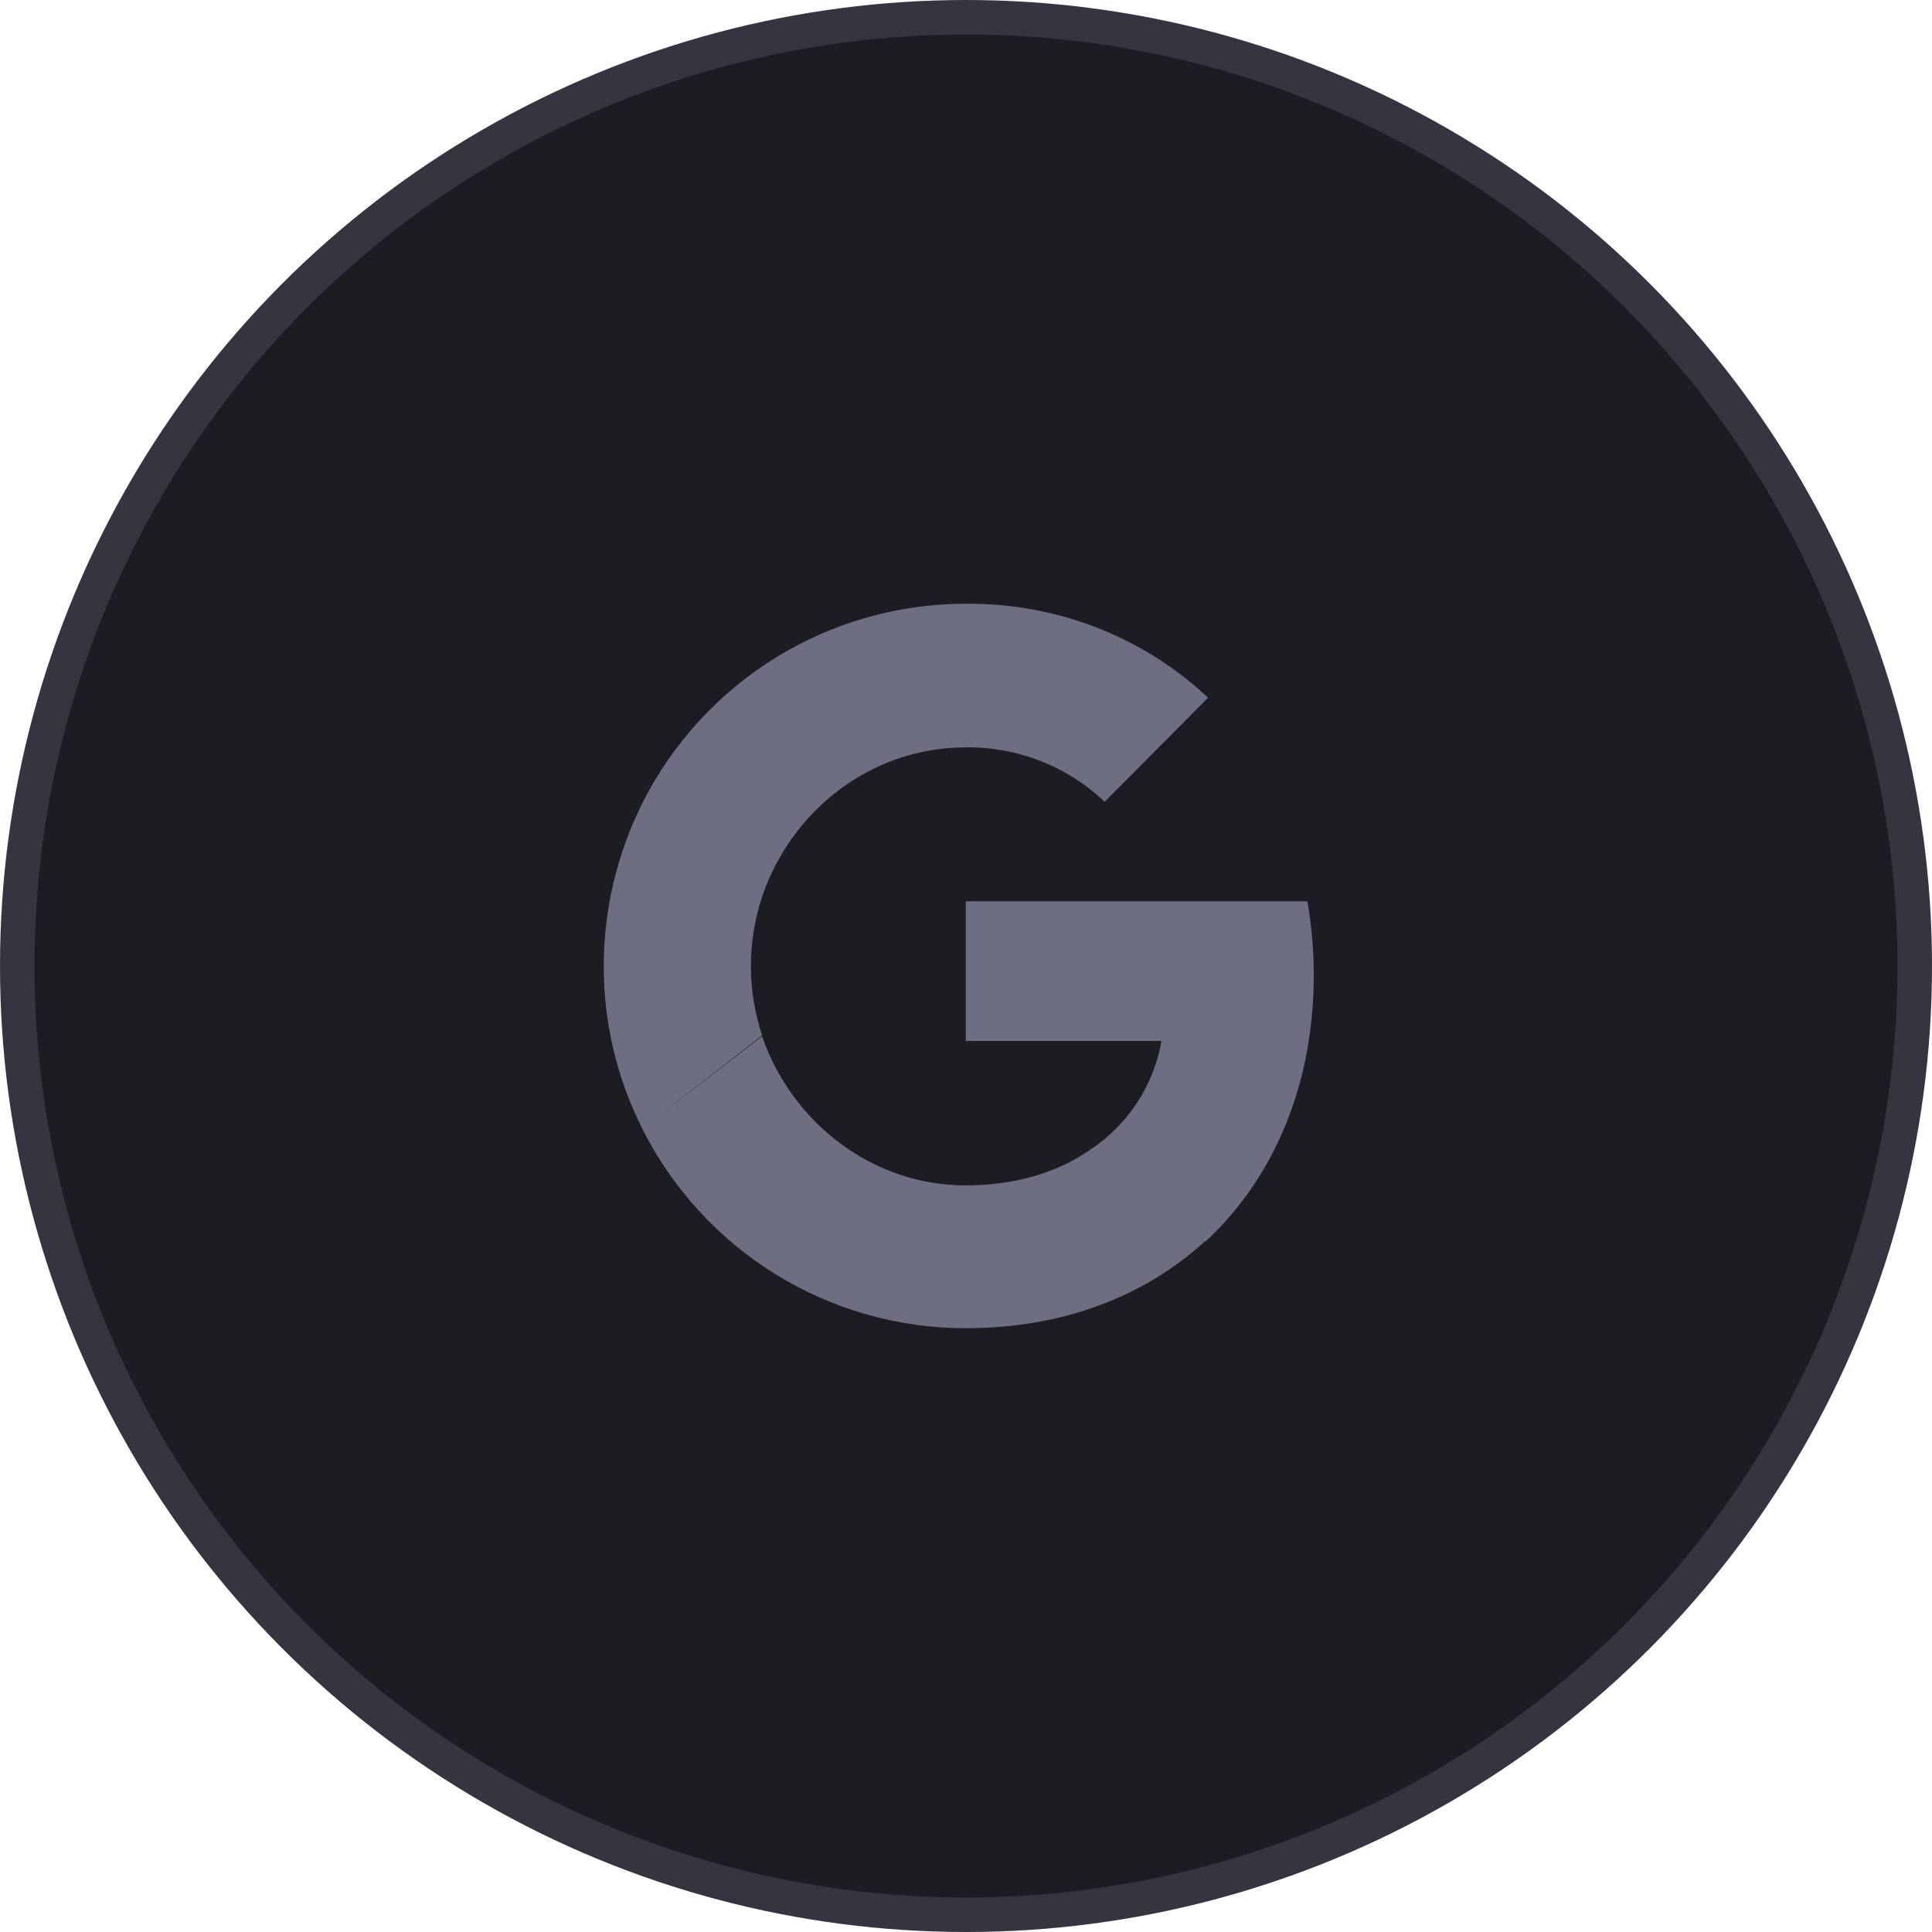 <svg width="56" height="56" viewBox="0 0 56 56" fill="none" xmlns="http://www.w3.org/2000/svg">
<circle cx="28" cy="28" r="27.5" fill="#1C1C22" stroke="#353542"/>
<path fill-rule="evenodd" clip-rule="evenodd" d="M32.019 23.242C30.944 22.212 29.48 21.641 27.993 21.663C25.248 21.663 22.938 23.494 22.091 25.987L18.614 23.288C20.399 19.742 24.013 17.5 27.993 17.5C30.601 17.477 33.117 18.438 35.016 20.223L32.019 23.242ZM22.092 30.014C21.657 28.71 21.657 27.292 22.092 25.988L18.615 23.289C17.128 26.262 17.128 29.761 18.615 32.712L18.614 32.712C20.399 36.258 24.013 38.499 27.993 38.499C30.822 38.499 33.197 37.566 34.934 35.972L34.947 35.983C36.937 34.13 38.081 31.431 38.081 28.251C38.081 27.542 38.012 26.81 37.898 26.124H27.993V30.173H33.666C33.438 31.477 32.683 32.62 31.562 33.352L31.68 33.444L31.561 33.353C30.624 33.993 29.411 34.359 27.993 34.359C25.248 34.359 22.938 32.506 22.091 30.036L18.776 32.588L22.092 30.014Z" fill="#6E6E82"/>
</svg>
